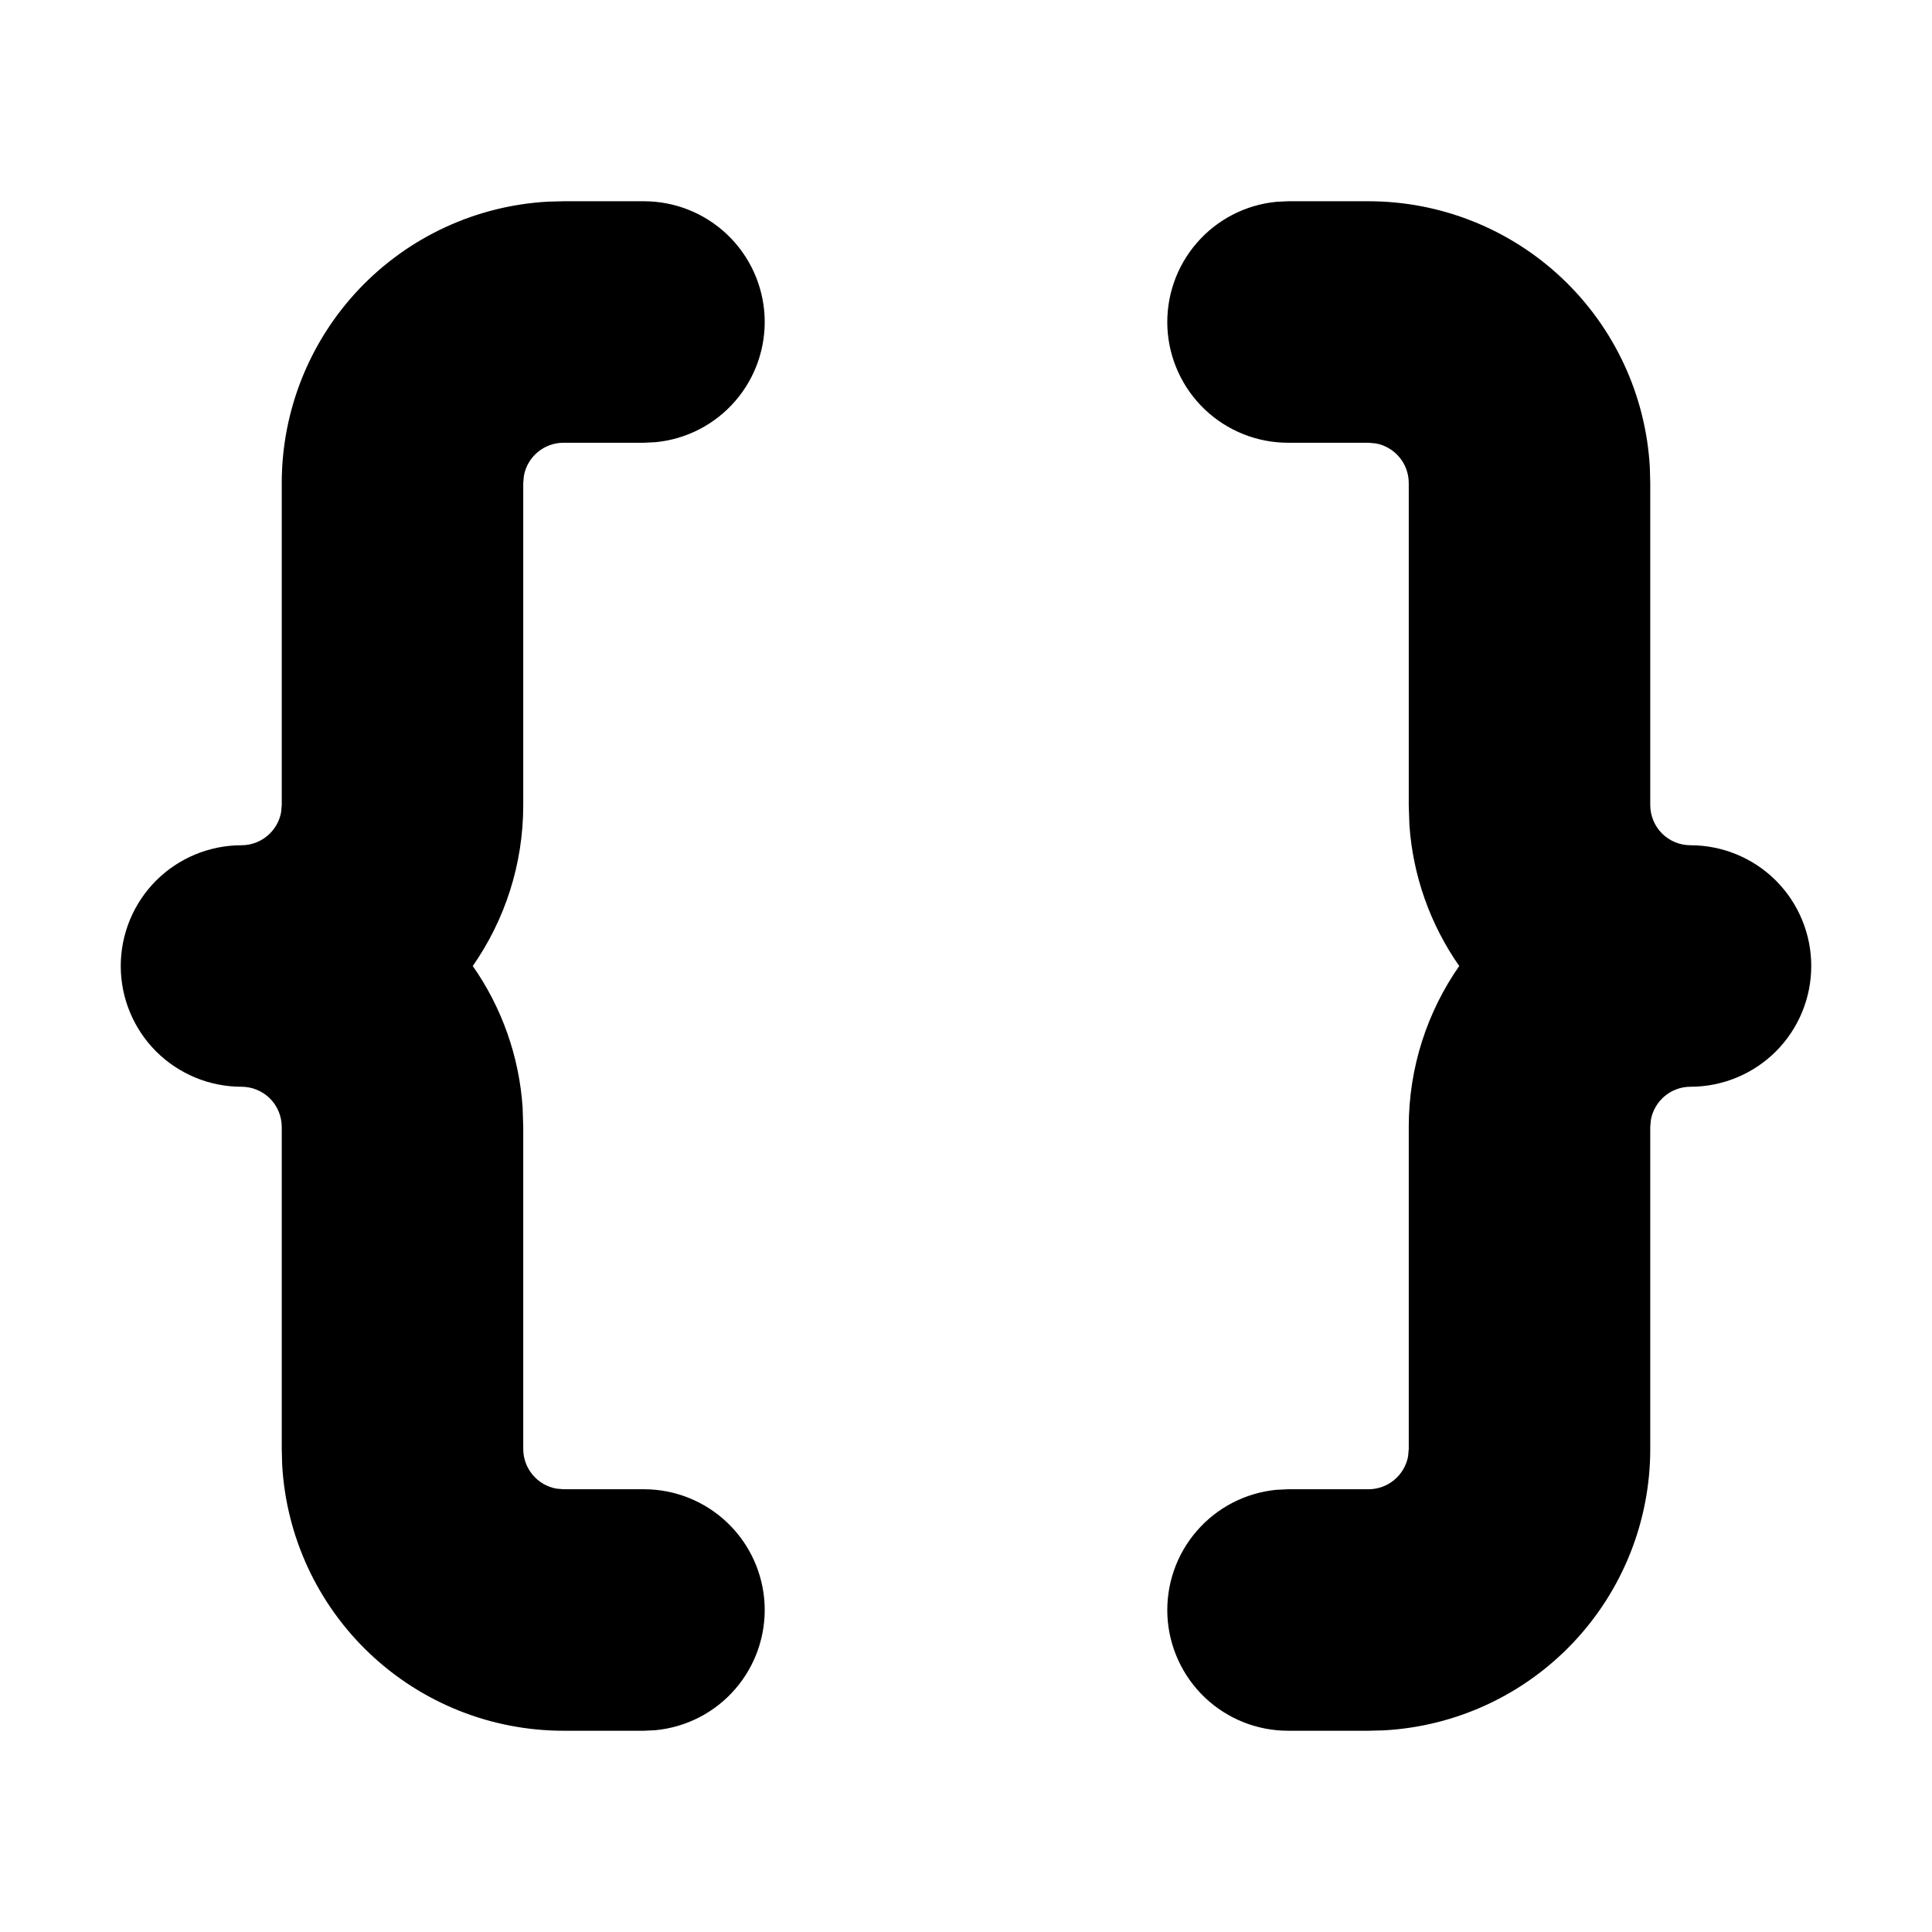 <svg width="24" height="24" viewBox="0 0 24 24" fill="none" xmlns="http://www.w3.org/2000/svg">
<path d="M8 2.5C8.385 2.5 8.756 2.649 9.034 2.914C9.313 3.18 9.479 3.543 9.498 3.928C9.516 4.313 9.386 4.69 9.134 4.981C8.882 5.273 8.527 5.456 8.144 5.493L8 5.5H7C6.883 5.5 6.77 5.541 6.68 5.616C6.59 5.691 6.529 5.795 6.508 5.91L6.5 6V10C6.5 10.744 6.268 11.433 5.873 12C6.235 12.518 6.449 13.124 6.492 13.754L6.5 14V18C6.5 18.117 6.541 18.23 6.616 18.32C6.691 18.41 6.795 18.471 6.91 18.492L7 18.5H8C8.385 18.5 8.756 18.649 9.034 18.914C9.313 19.18 9.479 19.543 9.498 19.928C9.516 20.313 9.386 20.69 9.134 20.981C8.882 21.273 8.527 21.456 8.144 21.493L8 21.5H7C6.105 21.5 5.244 21.157 4.594 20.542C3.944 19.927 3.554 19.086 3.505 18.192L3.5 18V14C3.5 13.867 3.447 13.74 3.354 13.646C3.26 13.553 3.133 13.5 3 13.5C2.602 13.5 2.221 13.342 1.939 13.061C1.658 12.779 1.5 12.398 1.5 12C1.5 11.602 1.658 11.221 1.939 10.939C2.221 10.658 2.602 10.5 3 10.5C3.117 10.5 3.23 10.459 3.32 10.384C3.41 10.309 3.471 10.205 3.492 10.09L3.5 10V6C3.5 5.105 3.843 4.244 4.458 3.594C5.073 2.944 5.914 2.554 6.808 2.505L7 2.5H8ZM17 2.5C17.895 2.5 18.756 2.843 19.406 3.458C20.056 4.073 20.446 4.914 20.495 5.808L20.5 6V10C20.5 10.133 20.553 10.26 20.646 10.354C20.74 10.447 20.867 10.5 21 10.5C21.398 10.5 21.779 10.658 22.061 10.939C22.342 11.221 22.5 11.602 22.5 12C22.5 12.398 22.342 12.779 22.061 13.061C21.779 13.342 21.398 13.5 21 13.5C20.883 13.5 20.77 13.541 20.68 13.616C20.59 13.691 20.529 13.795 20.508 13.91L20.5 14V18C20.5 18.895 20.157 19.756 19.542 20.406C18.927 21.056 18.086 21.446 17.192 21.495L17 21.5H16C15.615 21.5 15.244 21.351 14.966 21.086C14.687 20.82 14.521 20.457 14.502 20.072C14.484 19.687 14.614 19.31 14.866 19.019C15.118 18.727 15.473 18.544 15.856 18.507L16 18.5H17C17.117 18.5 17.23 18.459 17.32 18.384C17.41 18.309 17.471 18.205 17.492 18.09L17.5 18V14C17.5 13.256 17.732 12.567 18.127 12C17.765 11.482 17.551 10.876 17.508 10.246L17.5 10V6C17.5 5.883 17.459 5.77 17.384 5.68C17.309 5.59 17.205 5.529 17.09 5.508L17 5.5H16C15.615 5.5 15.244 5.351 14.966 5.086C14.687 4.82 14.521 4.457 14.502 4.072C14.484 3.687 14.614 3.31 14.866 3.019C15.118 2.727 15.473 2.544 15.856 2.507L16 2.5H17Z" fill="black"/>
</svg>
